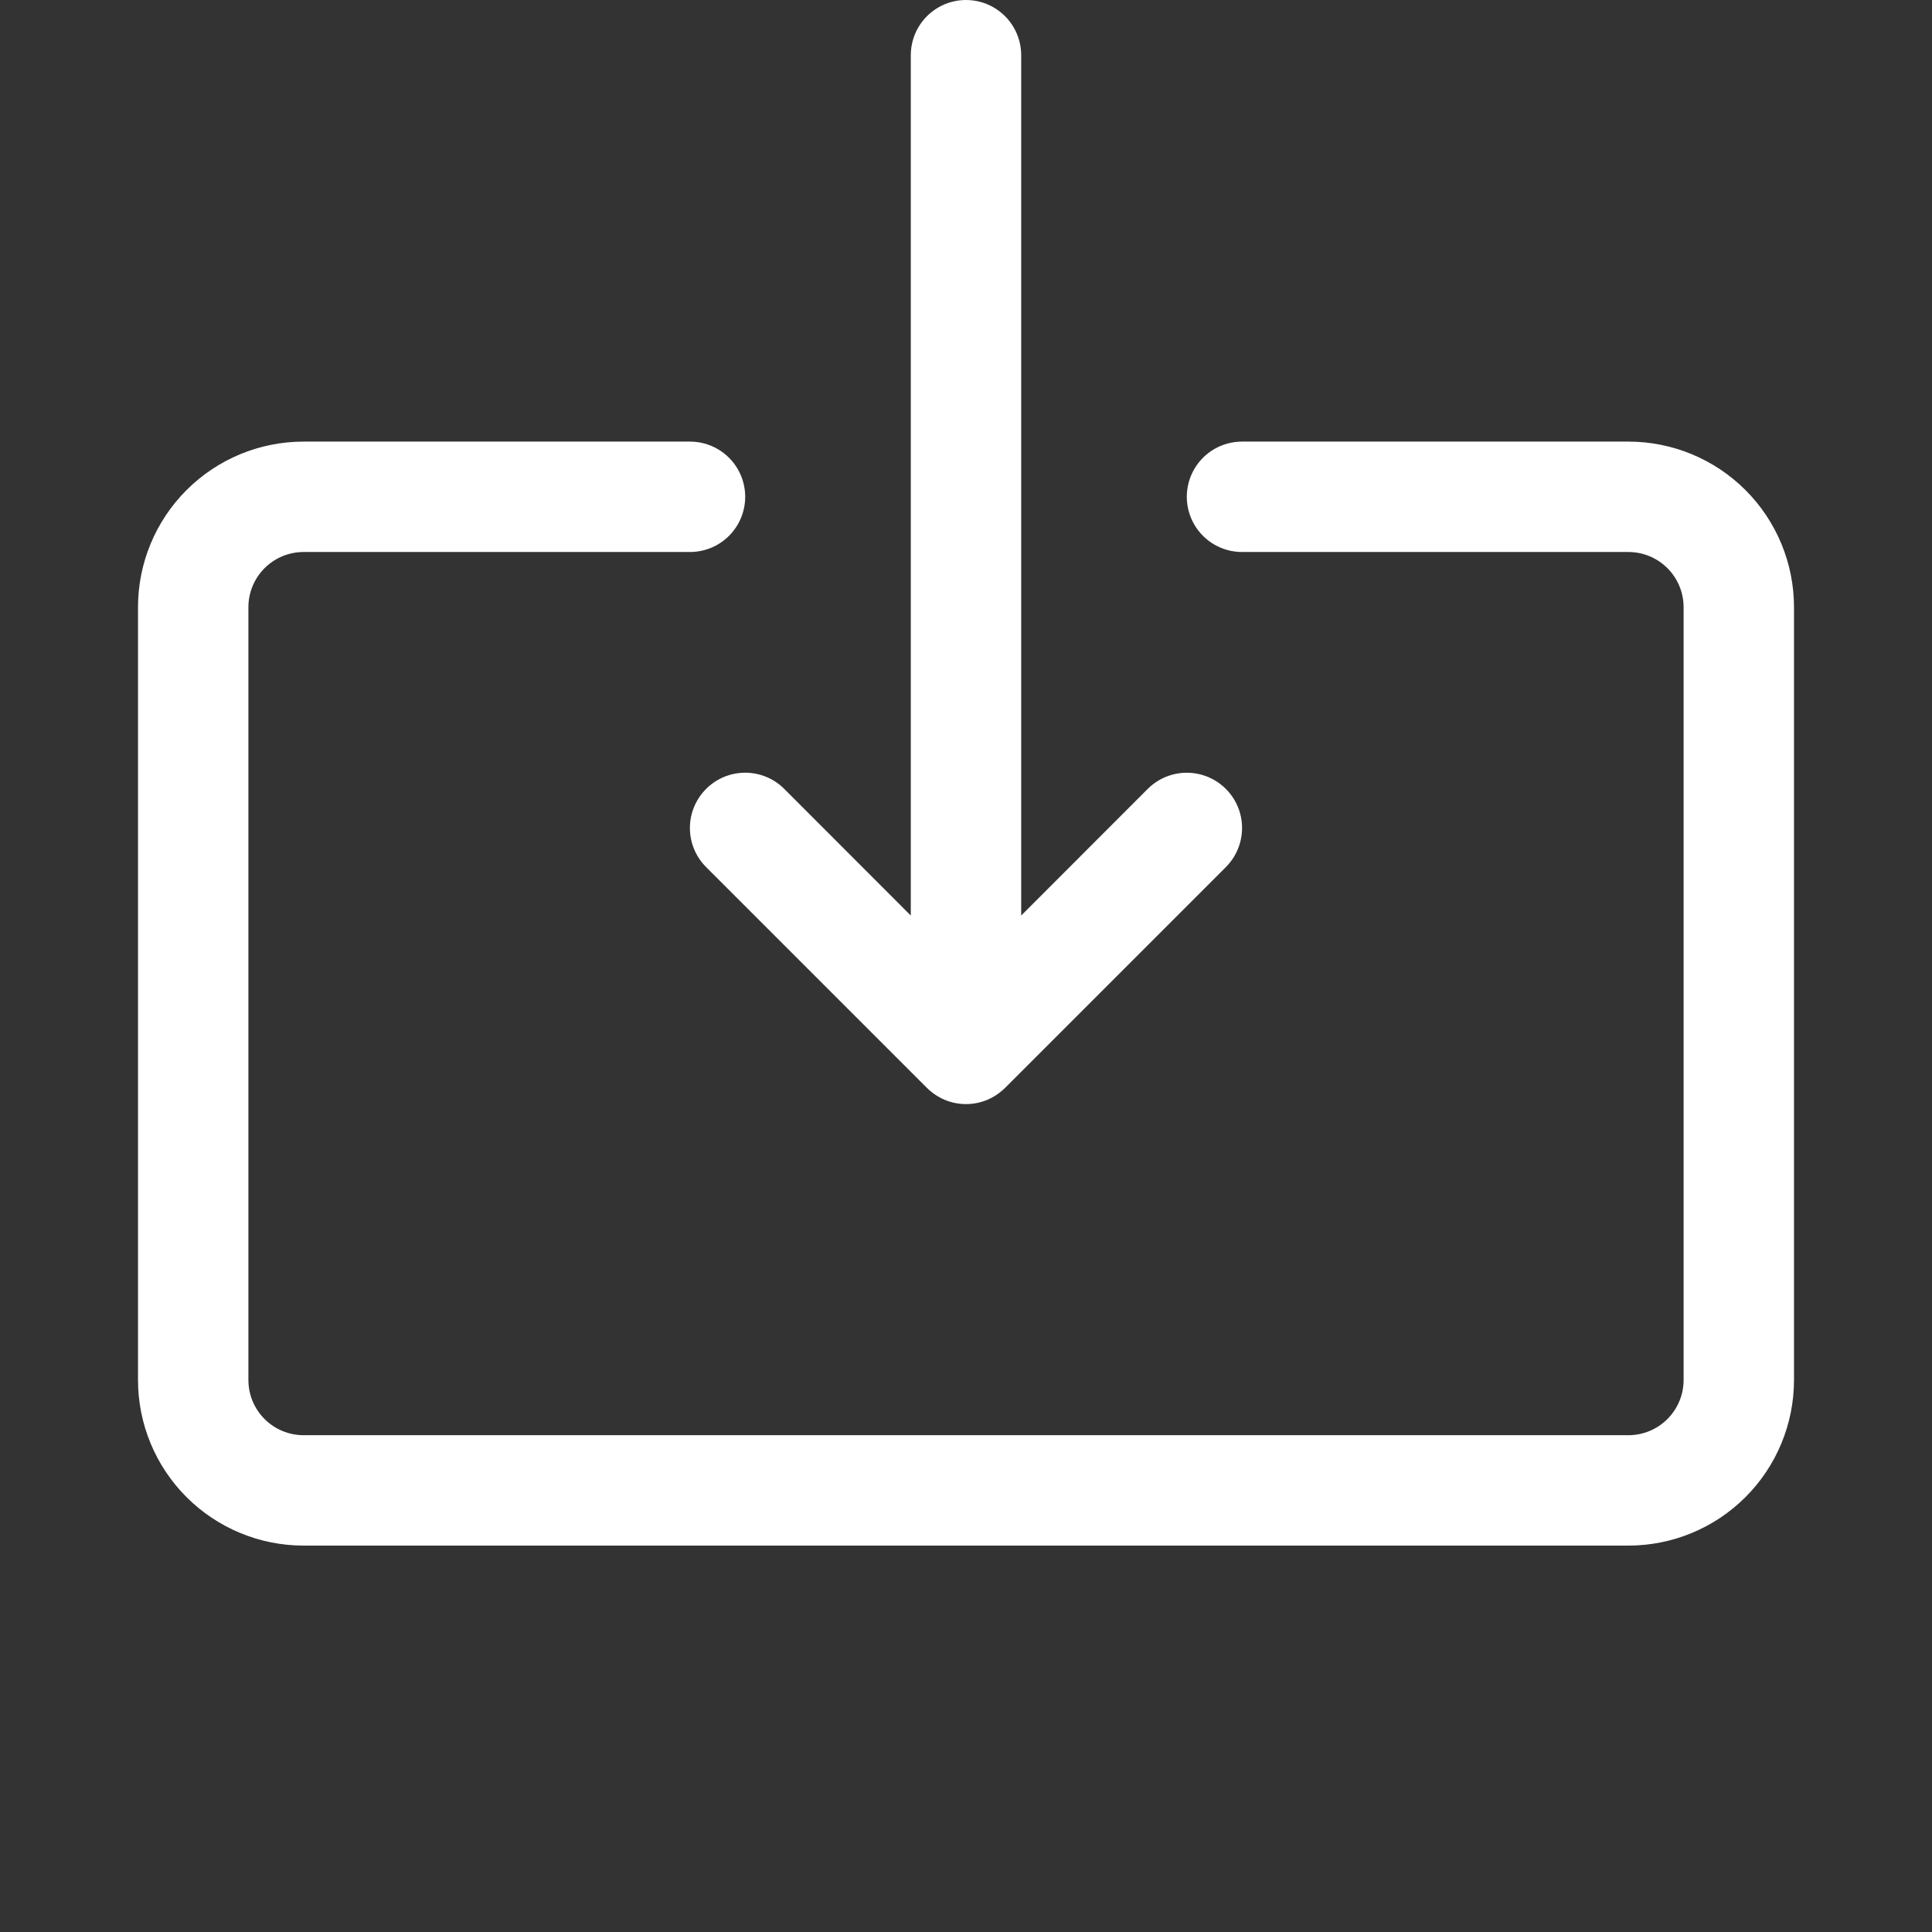 <?xml version="1.0" encoding="UTF-8"?>
<svg width="700pt" height="700pt" version="1.1" viewBox="0 0 700 700" fill="#fff" xmlns="http://www.w3.org/2000/svg">
 <rect x="0" y="0" width="700" height="700" fill="#333333" stroke="none"/>
 <g>
  <path d="m255.84 285.84c-3.762 3.754-5.875 8.848-5.875 14.16s2.113 10.406 5.875 14.16l80 80c1.875 1.855 4.09 3.336 6.519 4.359 4.894 2.023 10.387 2.023 15.281 0 2.43-1.023 4.644-2.504 6.519-4.359l80-80c5.059-5.059 7.035-12.434 5.184-19.344s-7.25-12.309-14.16-14.16-14.285 0.125-19.344 5.184l-45.84 45.879v-311.72c0-7.144-3.812-13.746-10-17.32-6.188-3.574-13.812-3.574-20 0-6.188 3.574-10 10.176-10 17.32v311.72l-45.84-45.879c-3.754-3.762-8.848-5.875-14.16-5.875s-10.406 2.113-14.16 5.875z"/>
  <path d="m590 160h-140c-7.144 0-13.746 3.812-17.32 10-3.574 6.188-3.574 13.812 0 20 3.574 6.188 10.176 10 17.32 10h140c5.305 0 10.391 2.106 14.141 5.859 3.754 3.75 5.859 8.836 5.859 14.141v280c0 5.305-2.106 10.391-5.859 14.141-3.75 3.754-8.836 5.859-14.141 5.859h-480c-5.305 0-10.391-2.106-14.141-5.859-3.754-3.75-5.859-8.836-5.859-14.141v-280c0-5.305 2.106-10.391 5.859-14.141 3.75-3.754 8.836-5.859 14.141-5.859h140c7.144 0 13.746-3.812 17.32-10 3.574-6.188 3.574-13.812 0-20-3.574-6.188-10.176-10-17.32-10h-140c-15.914 0-31.176 6.32-42.426 17.574-11.254 11.25-17.574 26.512-17.574 42.426v280c0 15.914 6.32 31.176 17.574 42.426 11.25 11.254 26.512 17.574 42.426 17.574h480c15.914 0 31.176-6.32 42.426-17.574 11.254-11.25 17.574-26.512 17.574-42.426v-280c0-15.914-6.32-31.176-17.574-42.426-11.25-11.254-26.512-17.574-42.426-17.574z"/>
 </g>
</svg>
